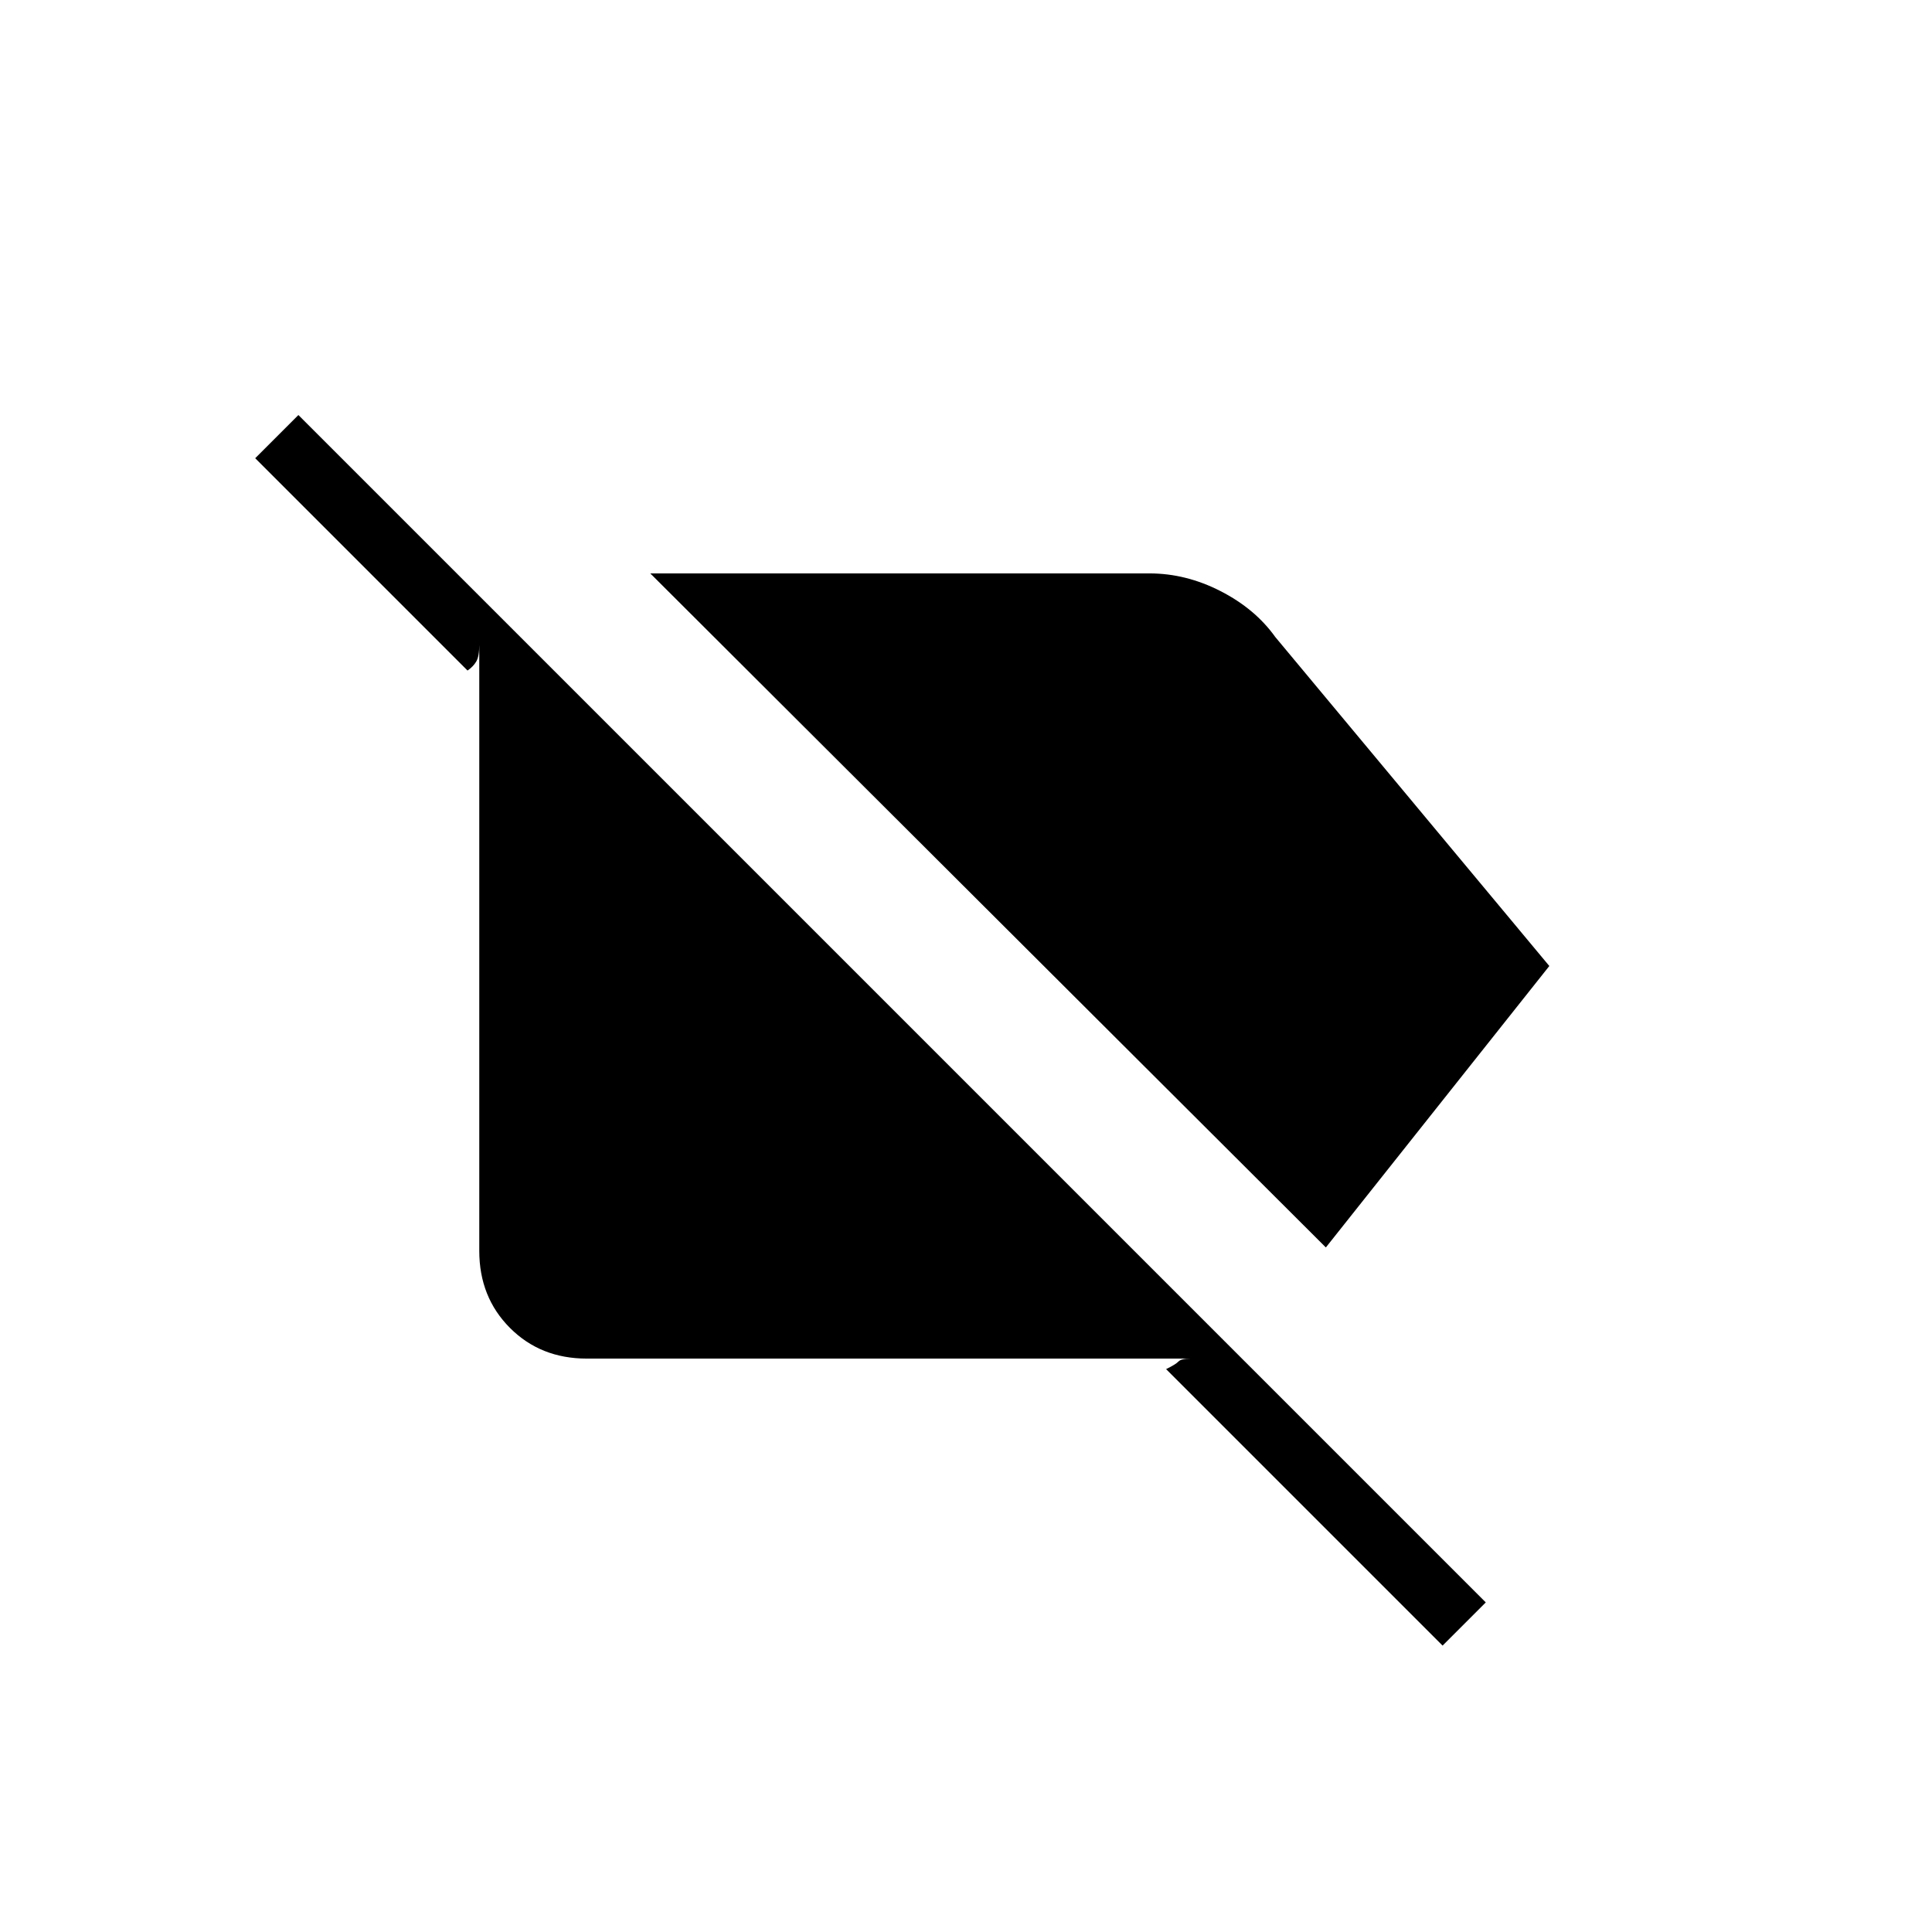 <svg xmlns="http://www.w3.org/2000/svg" height="20" viewBox="0 -960 960 960" width="20"><path d="M658.81-340.15 323.12-675.08h248.03q18.16 0 35.35 8.81t27.19 22.81L769.85-480 658.81-340.15Zm58 197.84L579.42-279.69q4.73-2.31 6.14-3.77 1.4-1.46 5.86-1.46H291.58q-23 0-38.21-15.27-15.22-15.27-15.22-38.27v-301.08q0 5.73-1.52 8.27-1.51 2.54-4.32 4.46l-105.5-105.5 21.46-21.46 590 590-21.46 21.46Z"/></svg>